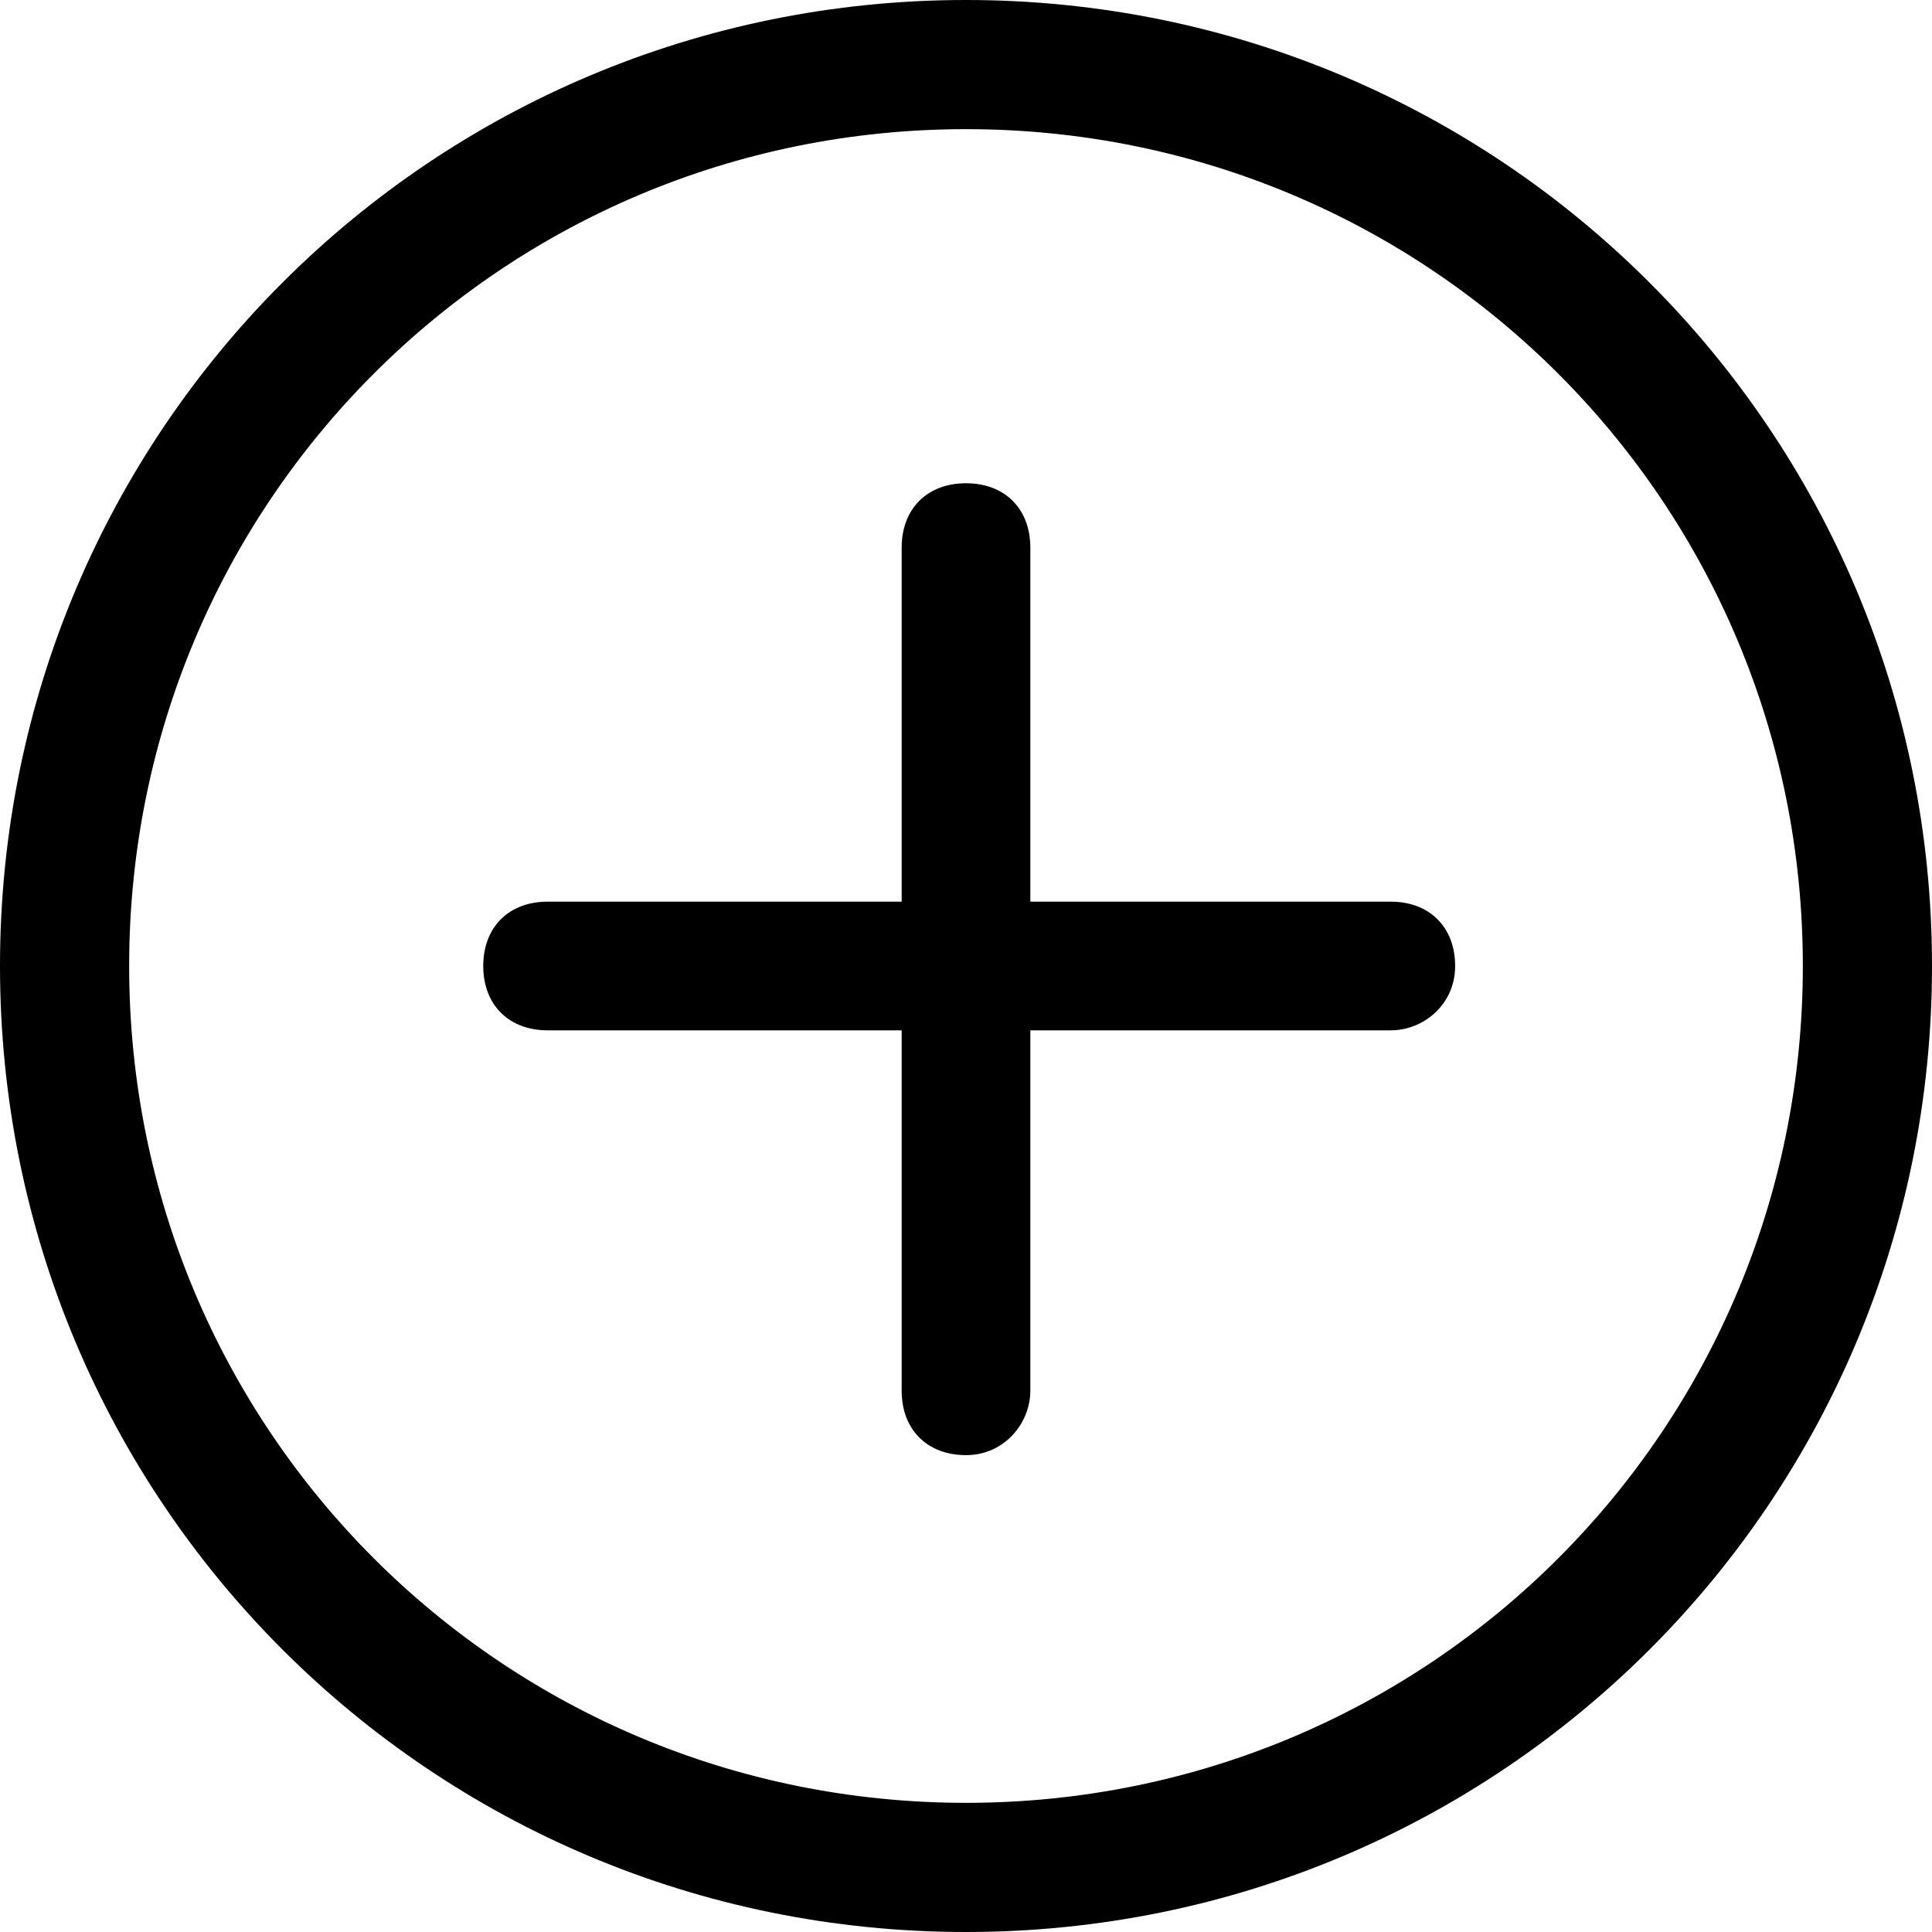 <?xml version="1.0" encoding="iso-8859-1"?>
<!-- Generator: Adobe Illustrator 19.0.0, SVG Export Plug-In . SVG Version: 6.00 Build 0)  -->
<svg version="1.1" id="Layer_1" xmlns="http://www.w3.org/2000/svg" xmlns:xlink="http://www.w3.org/1999/xlink" x="0px" y="0px"
	 viewBox="0 0 512.13 512.13" style="enable-background:new 0 0 512.13 512.13;" xml:space="preserve">
<g>
	<g>
		<path d="M256.065,0C114.43,0,0,114.298,0,256.065S114.298,512.13,256.065,512.13S512.13,397.832,512.13,256.065
			S397.702,0,256.065,0z M256.065,477.892c-122.891,0-221.828-98.937-221.828-221.828S133.175,34.236,256.065,34.236
			s221.828,98.937,221.828,221.828S378.956,477.892,256.065,477.892z"/>
	</g>
</g>
<g>
	<g>
		<path d="M368.672,239.011h-95.553v-93.86c0-10.285-6.769-17.053-17.054-17.053c-10.284,0-17.054,6.769-17.054,17.053v93.86H145.15
			c-10.284,0-17.054,6.769-17.054,17.053c0,10.285,6.769,17.053,17.054,17.053h93.861v95.553c0,10.285,6.769,17.053,17.054,17.053
			c10.284,0,17.054-8.591,17.054-17.053v-95.553h95.553c8.592,0,17.054-6.769,17.054-17.053
			C385.726,245.78,378.956,239.011,368.672,239.011z"/>
	</g>
</g>
<g>
</g>
<g>
</g>
<g>
</g>
<g>
</g>
<g>
</g>
<g>
</g>
<g>
</g>
<g>
</g>
<g>
</g>
<g>
</g>
<g>
</g>
<g>
</g>
<g>
</g>
<g>
</g>
<g>
</g>
</svg>
